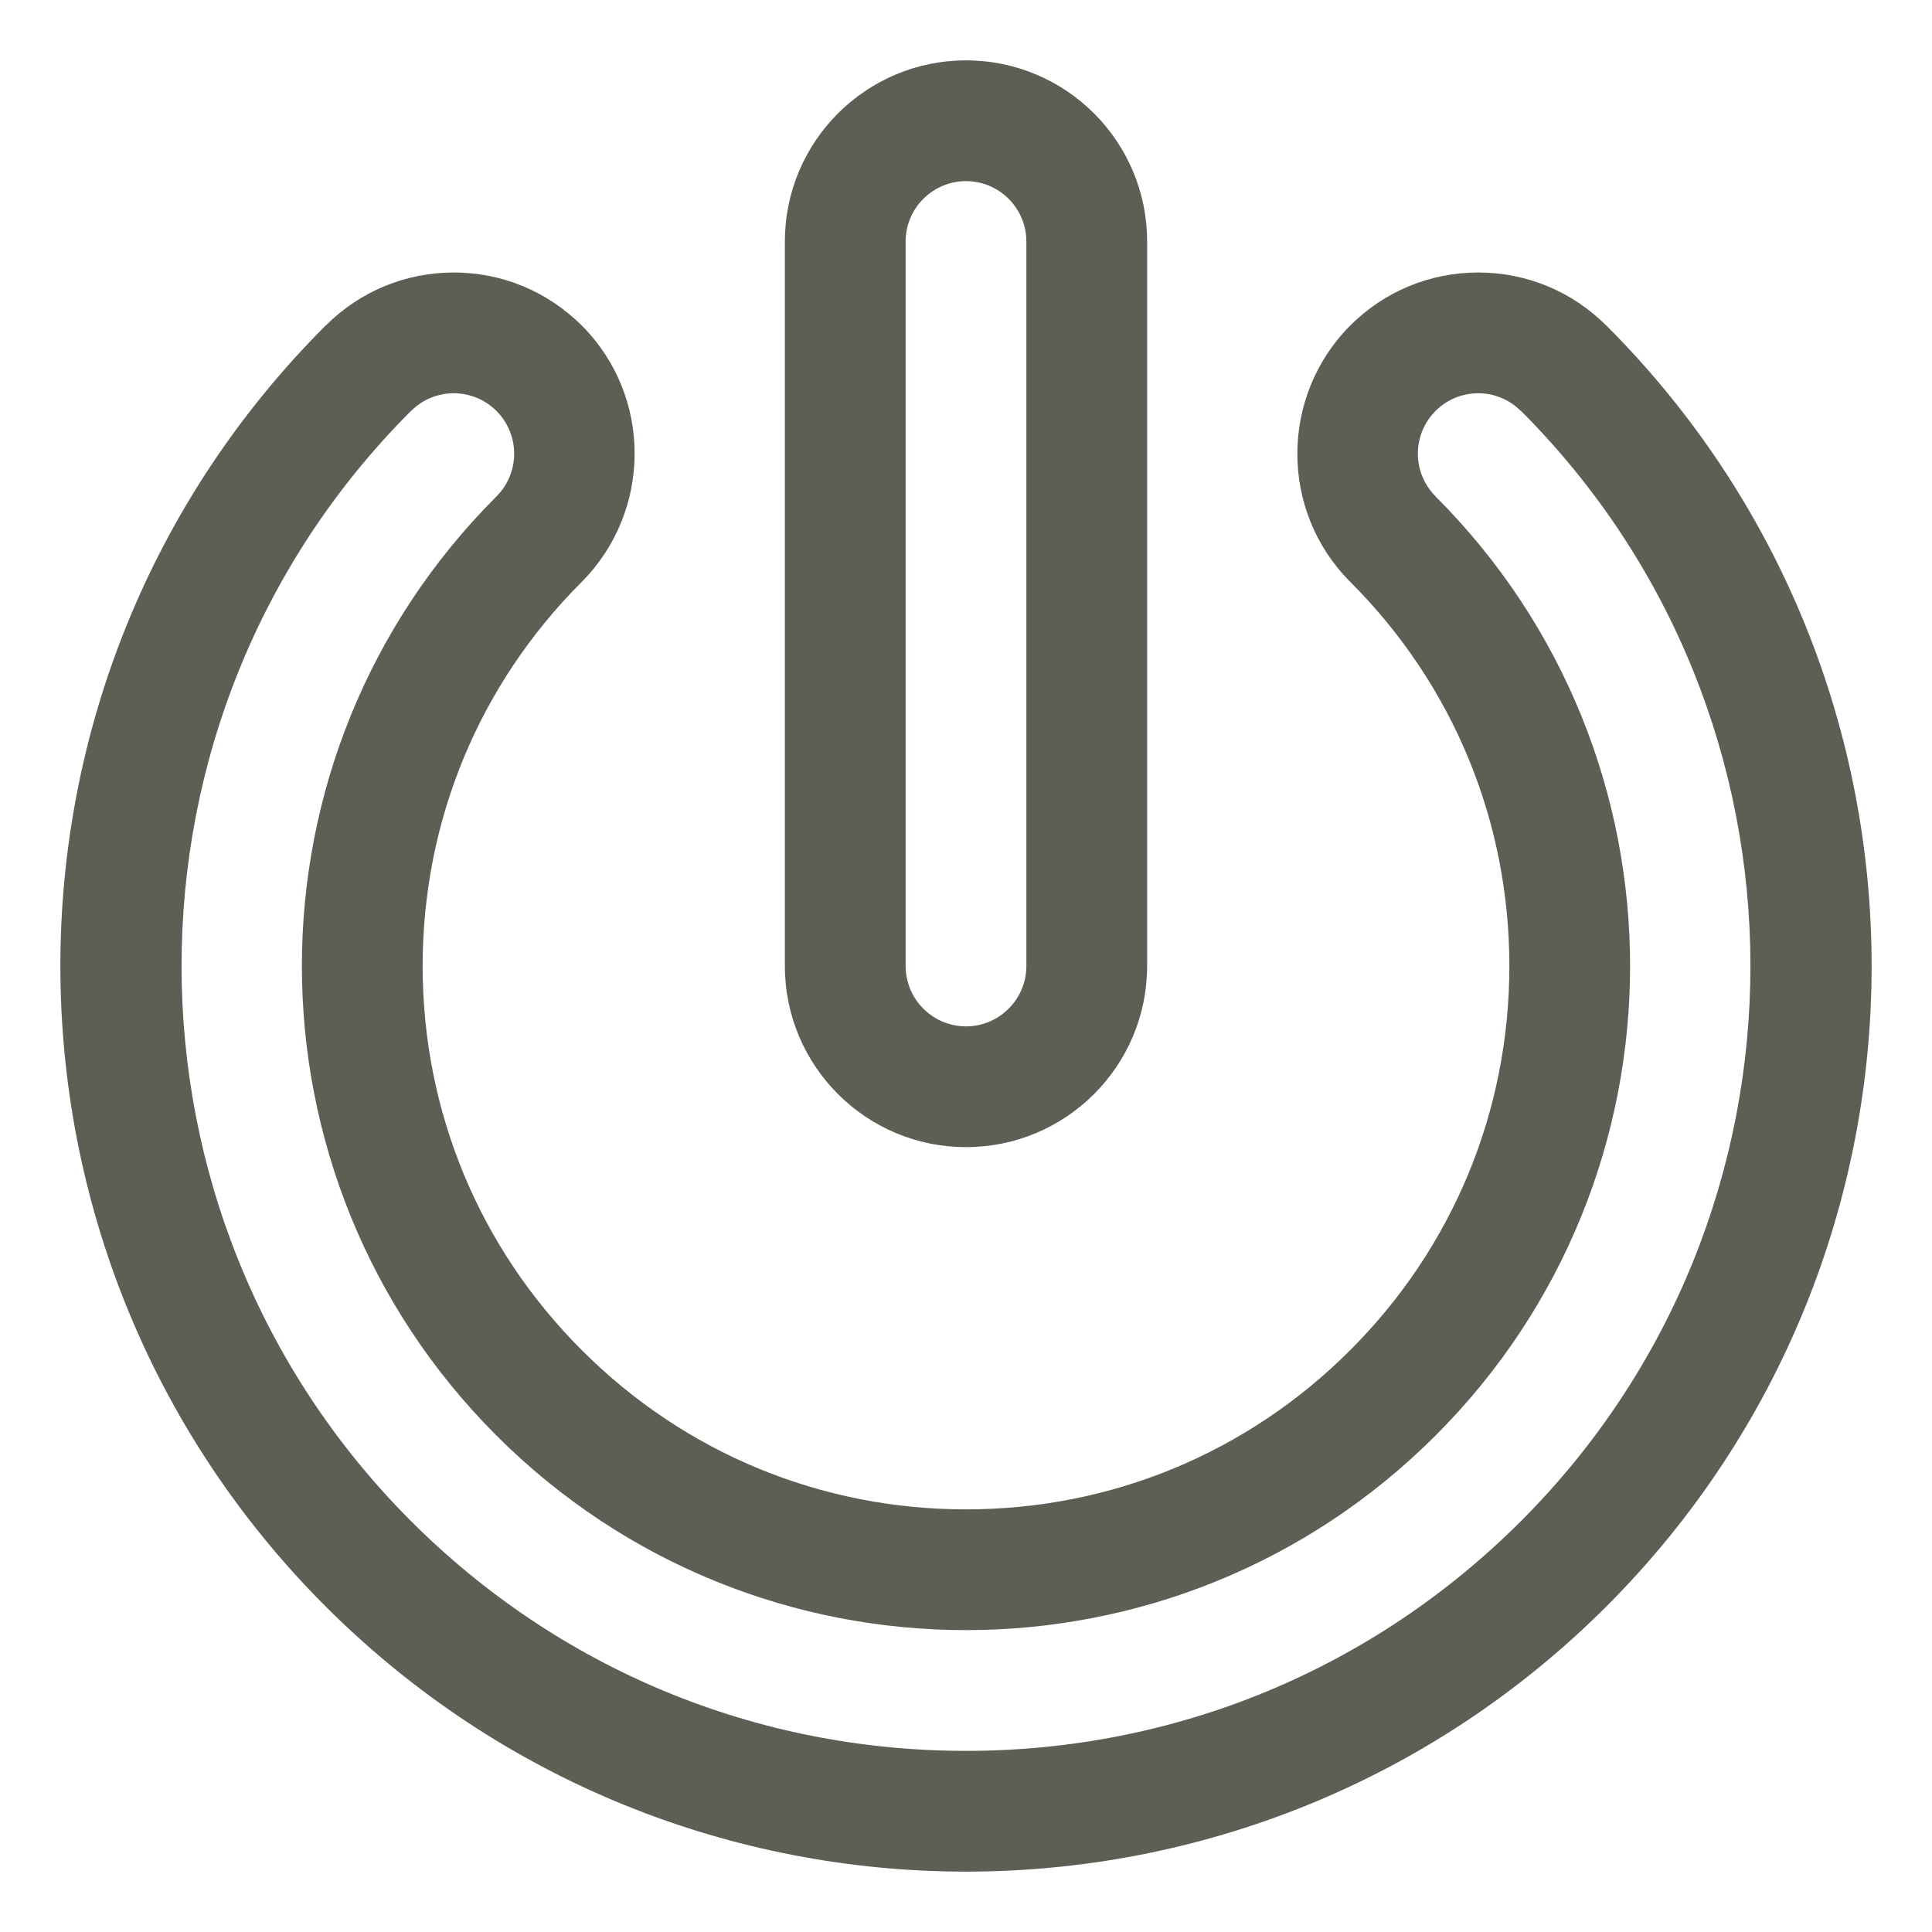 <?xml version="1.0" encoding="UTF-8" standalone="no"?>
<!-- Generator: Adobe Illustrator 16.0.0, SVG Export Plug-In . SVG Version: 6.00 Build 0)  -->

<svg
   xmlns:dc="http://purl.org/dc/elements/1.1/"
   xmlns:cc="http://creativecommons.org/ns#"
   xmlns:rdf="http://www.w3.org/1999/02/22-rdf-syntax-ns#"
   xmlns:svg="http://www.w3.org/2000/svg"
   xmlns="http://www.w3.org/2000/svg"
   xmlns:sodipodi="http://sodipodi.sourceforge.net/DTD/sodipodi-0.dtd"
   xmlns:inkscape="http://www.inkscape.org/namespaces/inkscape"
   version="1.1"
   id="Layer_1"
   x="0px"
   y="0px"
   width="128px"
   height="128px"
   viewBox="0 0 128 128"
   enable-background="new 0 0 128 128"
   xml:space="preserve"
   inkscape:version="0.91 r13725"
   sodipodi:docname="shutdown.svg"><defs
     id="defs11" /><sodipodi:namedview
     pagecolor="#ffffff"
     bordercolor="#666666"
     borderopacity="1"
     objecttolerance="10"
     gridtolerance="10"
     guidetolerance="10"
     inkscape:pageopacity="0"
     inkscape:pageshadow="2"
     inkscape:window-width="1315"
     inkscape:window-height="744"
     id="namedview9"
     showgrid="false"
     inkscape:zoom="4.5157471"
     inkscape:cx="57.306252"
     inkscape:cy="64"
     inkscape:window-x="51"
     inkscape:window-y="24"
     inkscape:window-maximized="1"
     inkscape:current-layer="Layer_1" /><g
     id="g3"
     style="fill:#5d5f54;fill-opacity:1"><g
       id="g5"
       style="fill:#5d5f54;fill-opacity:1"><path
         d="M106.429,21.57c-0.008-0.008-0.008-0.008-0.016-0.008l0.008,0.008c-2.266-2.266-5.281-3.516-8.484-3.516    s-6.219,1.25-8.484,3.516c-4.664,4.688-4.664,12.289-0.016,16.961c0,0.008,0.008,0.008,0.016,0.016    C96.257,45.344,99.999,54.383,99.999,64s-3.742,18.656-10.547,25.453C82.655,96.258,73.617,100,64,100    c-9.617,0-18.656-3.742-25.452-10.547C31.743,82.656,28.001,73.617,28.001,64c0-9.609,3.734-18.641,10.531-25.438    c4.679-4.703,4.679-12.305,0.031-16.977c-2.297-2.289-5.305-3.531-8.5-3.531c-3.203,0-6.218,1.25-8.484,3.516v-0.008l-0.008,0.008    c-23.429,23.438-23.429,61.422,0,84.859C33.29,118.141,48.641,124,64,124c15.358,0,30.71-5.859,42.429-17.57    C129.857,82.992,129.857,45.008,106.429,21.57z M100.772,100.773C90.952,110.594,77.891,116,64,116    c-13.89,0-26.952-5.406-36.772-15.227C6.963,80.5,6.963,47.5,27.22,27.234h0.008c0.008,0,0.008-0.008,0.008-0.008    c0.781-0.781,1.805-1.172,2.828-1.172c1.016,0,2.047,0.391,2.828,1.172c1.563,1.57,1.563,4.094,0,5.664c0,0-0.008,0-0.008,0.008    c-17.179,17.18-17.179,45.031,0.008,62.211C41.485,103.703,52.743,108,64,108c11.258,0,22.515-4.297,31.108-12.891    c17.187-17.18,17.187-45.039,0-62.219c0,0-0.008-0.008-0.016-0.008l0.008-0.008c-1.555-1.57-1.547-4.086,0.008-5.648    c0.781-0.781,1.805-1.172,2.828-1.172s2.039,0.391,2.82,1.172l0.008-0.008l0.008,0.008C121.037,47.5,121.037,80.5,100.772,100.773    z M64,76c6.625,0,12-5.375,12-12V16c0-6.625-5.375-12-12-12S52,9.375,52,16v48C52,70.625,57.375,76,64,76z M60,16    c0-2.203,1.797-4,4-4s4,1.797,4,4v48c0,2.203-1.797,4-4,4s-4-1.797-4-4V16z"
         id="path7"
         style="fill:#5d5f54;fill-opacity:1" /></g></g></svg>